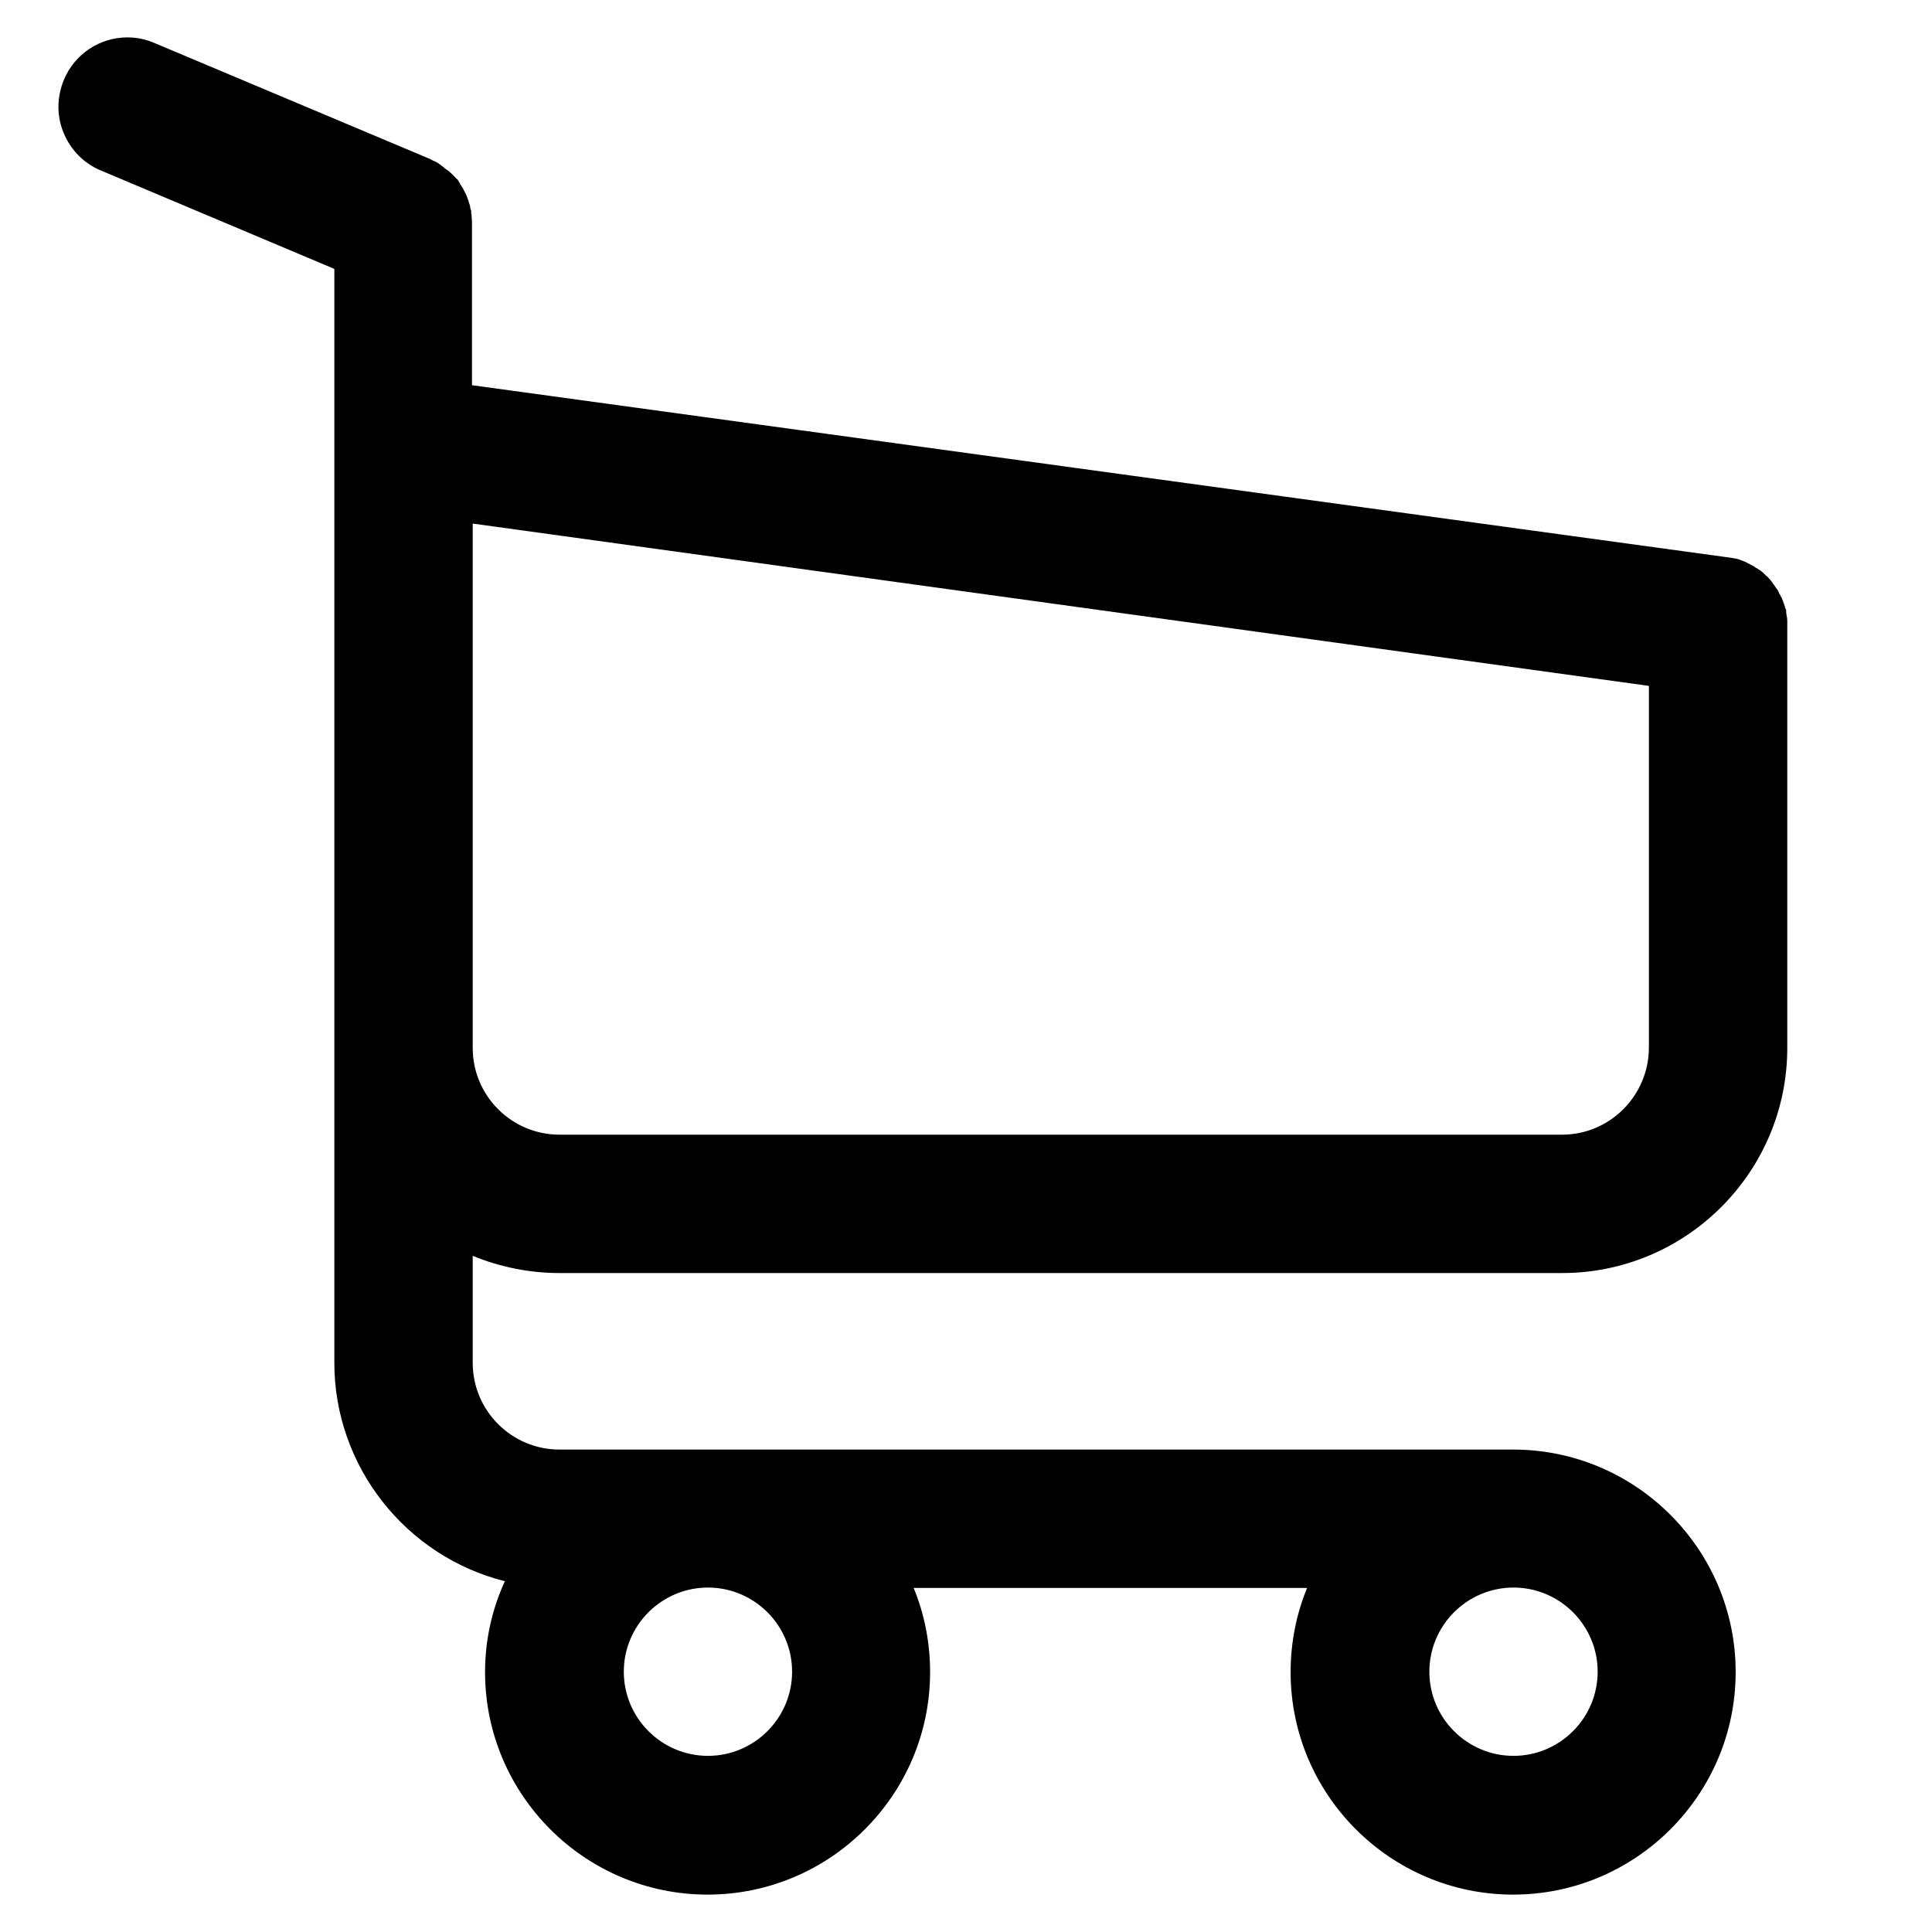 <svg xmlns="http://www.w3.org/2000/svg" xmlns:xlink="http://www.w3.org/1999/xlink" version="1.1" id="Layer_1" x="0px" y="0px" viewBox="0 0 516.6 516.6" style="enable-background:new 0 0 516.6 516.6;" xml:space="preserve" width="32" height="32">
    <style type="text/css">
	.st0{fill:#000000;}
</style>
    <g>
	<path class="st0" d="M404.6,506.6c-32.8,0-59.5-26.7-59.5-59.5c0-7.8,1.5-15.4,4.4-22.5H244.3c2.9,7,4.4,14.7,4.4,22.5   c0,32.8-26.7,59.5-59.5,59.5s-59.5-26.7-59.5-59.5c0-8.4,1.8-16.7,5.3-24.3c-26.4-6.6-45.6-30.6-45.6-58.4V71.9L27,45.6   c-4.6-1.9-8.1-5.5-10-10.1c-1.9-4.6-1.8-9.6,0.1-14.2c2.9-6.9,9.6-11.3,17-11.3c2.5,0,4.9,0.5,7.2,1.5l73.9,31.1l0.1,0.1   c0.1,0.1,0.3,0.1,0.4,0.2c0.3,0.1,0.6,0.3,0.9,0.4l0.7,0.4l0.2,0.2c0.3,0.2,0.5,0.3,0.7,0.5l0.4,0.3l0.2,0.2   c0.1,0.1,0.2,0.2,0.4,0.3c0.1,0.1,0.2,0.1,0.3,0.2c0.6,0.4,1,0.8,1.2,1l1.8,1.8l0.2,0.4c0.1,0.2,0.3,0.4,0.4,0.7   c0.1,0.2,0.2,0.3,0.3,0.5c0,0,0,0,0,0c0.3,0.4,0.5,0.7,0.6,1c0.1,0.2,0.2,0.4,0.3,0.6c0.3,0.5,0.5,1,0.7,1.6l0.3,0.8v0.1l0.4,1.2   v0.3c0,0,0.1,0.3,0.1,0.4l0.2,0.6v0.6c0,0,0,0.1,0,0.1c0.1,0.3,0.1,0.5,0.1,0.8c0.1,0.8,0.1,1.5,0.1,2.1v43L461.8,149   c0.2,0,0.5,0.1,0.7,0.1c0.3,0,0.7,0.1,1.2,0.2c0,0,0,0,0.1,0c0.7,0.1,1.3,0.3,1.7,0.5c0.3,0.1,0.6,0.2,1.1,0.4l2.5,1.3l0.2,0.2   c0.1,0.1,0.2,0.1,0.4,0.2c0.3,0.2,0.6,0.4,0.8,0.5c0.3,0.2,0.5,0.3,0.6,0.5l0.2,0.1l0.9,0.9c0.3,0.2,0.7,0.6,1.1,1.1   c0.1,0.1,0.3,0.3,0.4,0.5c0.1,0.1,0.2,0.2,0.2,0.3c0.2,0.3,0.5,0.6,0.8,1.1c0.1,0.2,0.3,0.4,0.5,0.7c0.1,0.2,0.3,0.4,0.4,0.7   l0.1,0.3c0.2,0.3,0.4,0.7,0.5,0.9l0.2,0.3l0.1,0.3l0,0c0.2,0.4,0.3,0.8,0.4,1.1c0.1,0.2,0.2,0.4,0.2,0.6l0.1,0.2   c0.1,0.2,0.1,0.3,0.1,0.5l0.3,0.6v0.7c0,0.2,0.1,0.3,0.1,0.6c0,0,0,0.1,0,0.1c0.2,0.8,0.2,1.4,0.2,1.7v114   c0,33.2-27,60.2-60.2,60.2H149.6c-8,0-15.9-1.6-23.2-4.6v28.6c0,12.8,10.4,23.2,23.2,23.2h255c32.8,0,59.5,26.7,59.5,59.5   S437.4,506.6,404.6,506.6z M404.7,424.5c-12.4,0-22.5,10.1-22.5,22.5s10.1,22.5,22.5,22.5s22.5-10.1,22.5-22.5   S417.1,424.5,404.7,424.5z M189.3,424.5c-12.4,0-22.5,10.1-22.5,22.5s10.1,22.5,22.5,22.5s22.5-10.1,22.5-22.5   S201.7,424.5,189.3,424.5z M126.4,280.2c0,12.8,10.4,23.2,23.2,23.2h268.1c12.8,0,23.2-10.5,23.2-23.3v-96.7L126.4,140V280.2z"/>
</g>
</svg>